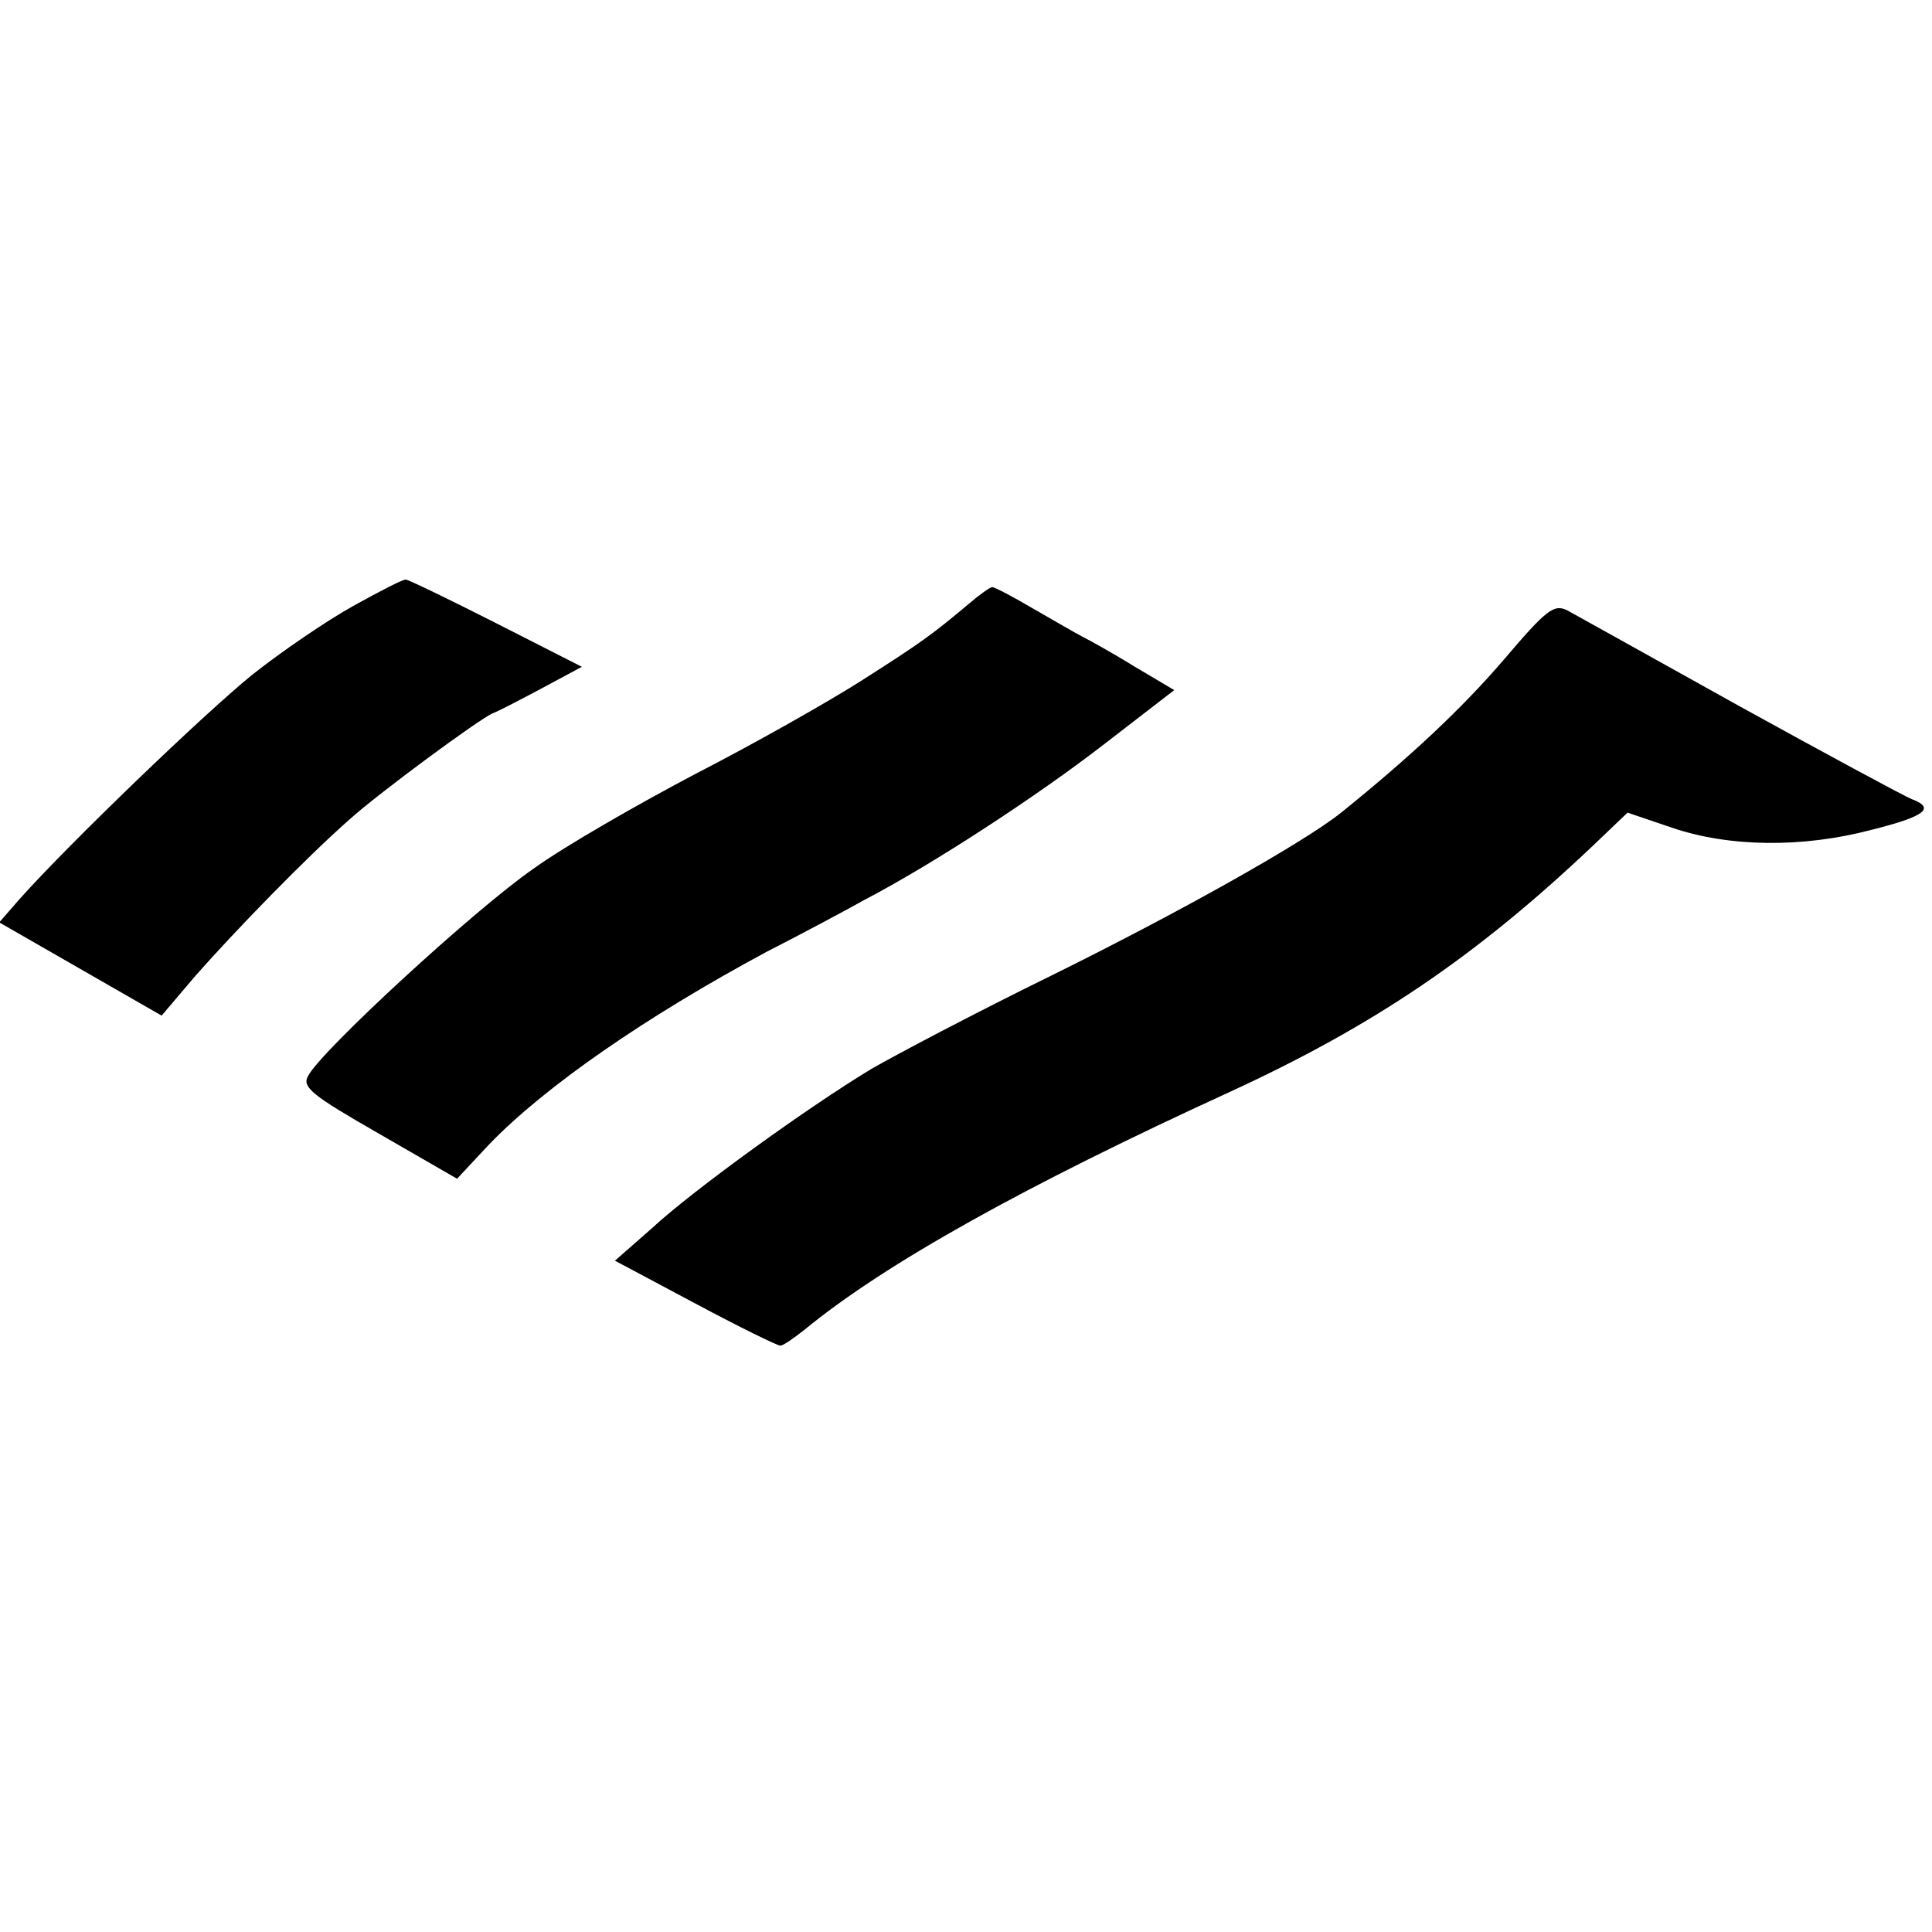 <?xml version="1.0" standalone="no"?>
<!DOCTYPE svg PUBLIC "-//W3C//DTD SVG 20010904//EN"
 "http://www.w3.org/TR/2001/REC-SVG-20010904/DTD/svg10.dtd">
<svg version="1.0" xmlns="http://www.w3.org/2000/svg"
 width="257pt" height="257pt" viewBox="0 0 257 257"
 preserveAspectRatio="xMidYMid meet">
<g transform="translate(0,257) scale(0.1,-0.1)"
fill="#000000" stroke="none">
<path d="M470 1764 c-36 -20 -96 -61 -135 -92 -64 -52 -242 -223 -309 -298
l-27 -31 108 -62 108 -62 45 53 c52 59 147 157 205 208 40 36 172 133 190 141
6 2 35 17 65 33 l54 29 -114 58 c-63 32 -117 58 -120 58 -3 1 -34 -15 -70 -35z"/>
<path d="M1289 1767 c-50 -42 -64 -52 -144 -103 -44 -28 -143 -84 -219 -123
-76 -40 -174 -96 -217 -127 -79 -55 -282 -242 -299 -275 -9 -15 5 -26 94 -77
l104 -60 42 45 c75 78 210 171 370 257 47 24 105 55 130 69 92 48 231 139 320
208 l92 71 -54 32 c-29 18 -60 35 -68 39 -8 4 -37 21 -65 37 -27 16 -52 29
-55 29 -3 0 -17 -10 -31 -22z"/>
<path d="M2000 1692 c-55 -64 -123 -128 -216 -203 -50 -40 -216 -133 -384
-216 -102 -50 -210 -107 -241 -125 -83 -50 -237 -161 -292 -212 l-49 -43 107
-57 c58 -31 109 -56 113 -56 4 0 18 10 32 21 107 88 294 192 567 317 191 88
327 180 483 328 l45 43 59 -20 c76 -26 174 -27 265 -3 72 18 86 29 54 41 -10
4 -112 59 -228 123 -115 64 -219 122 -230 128 -18 9 -28 1 -85 -66z"/>
</g>
</svg>
